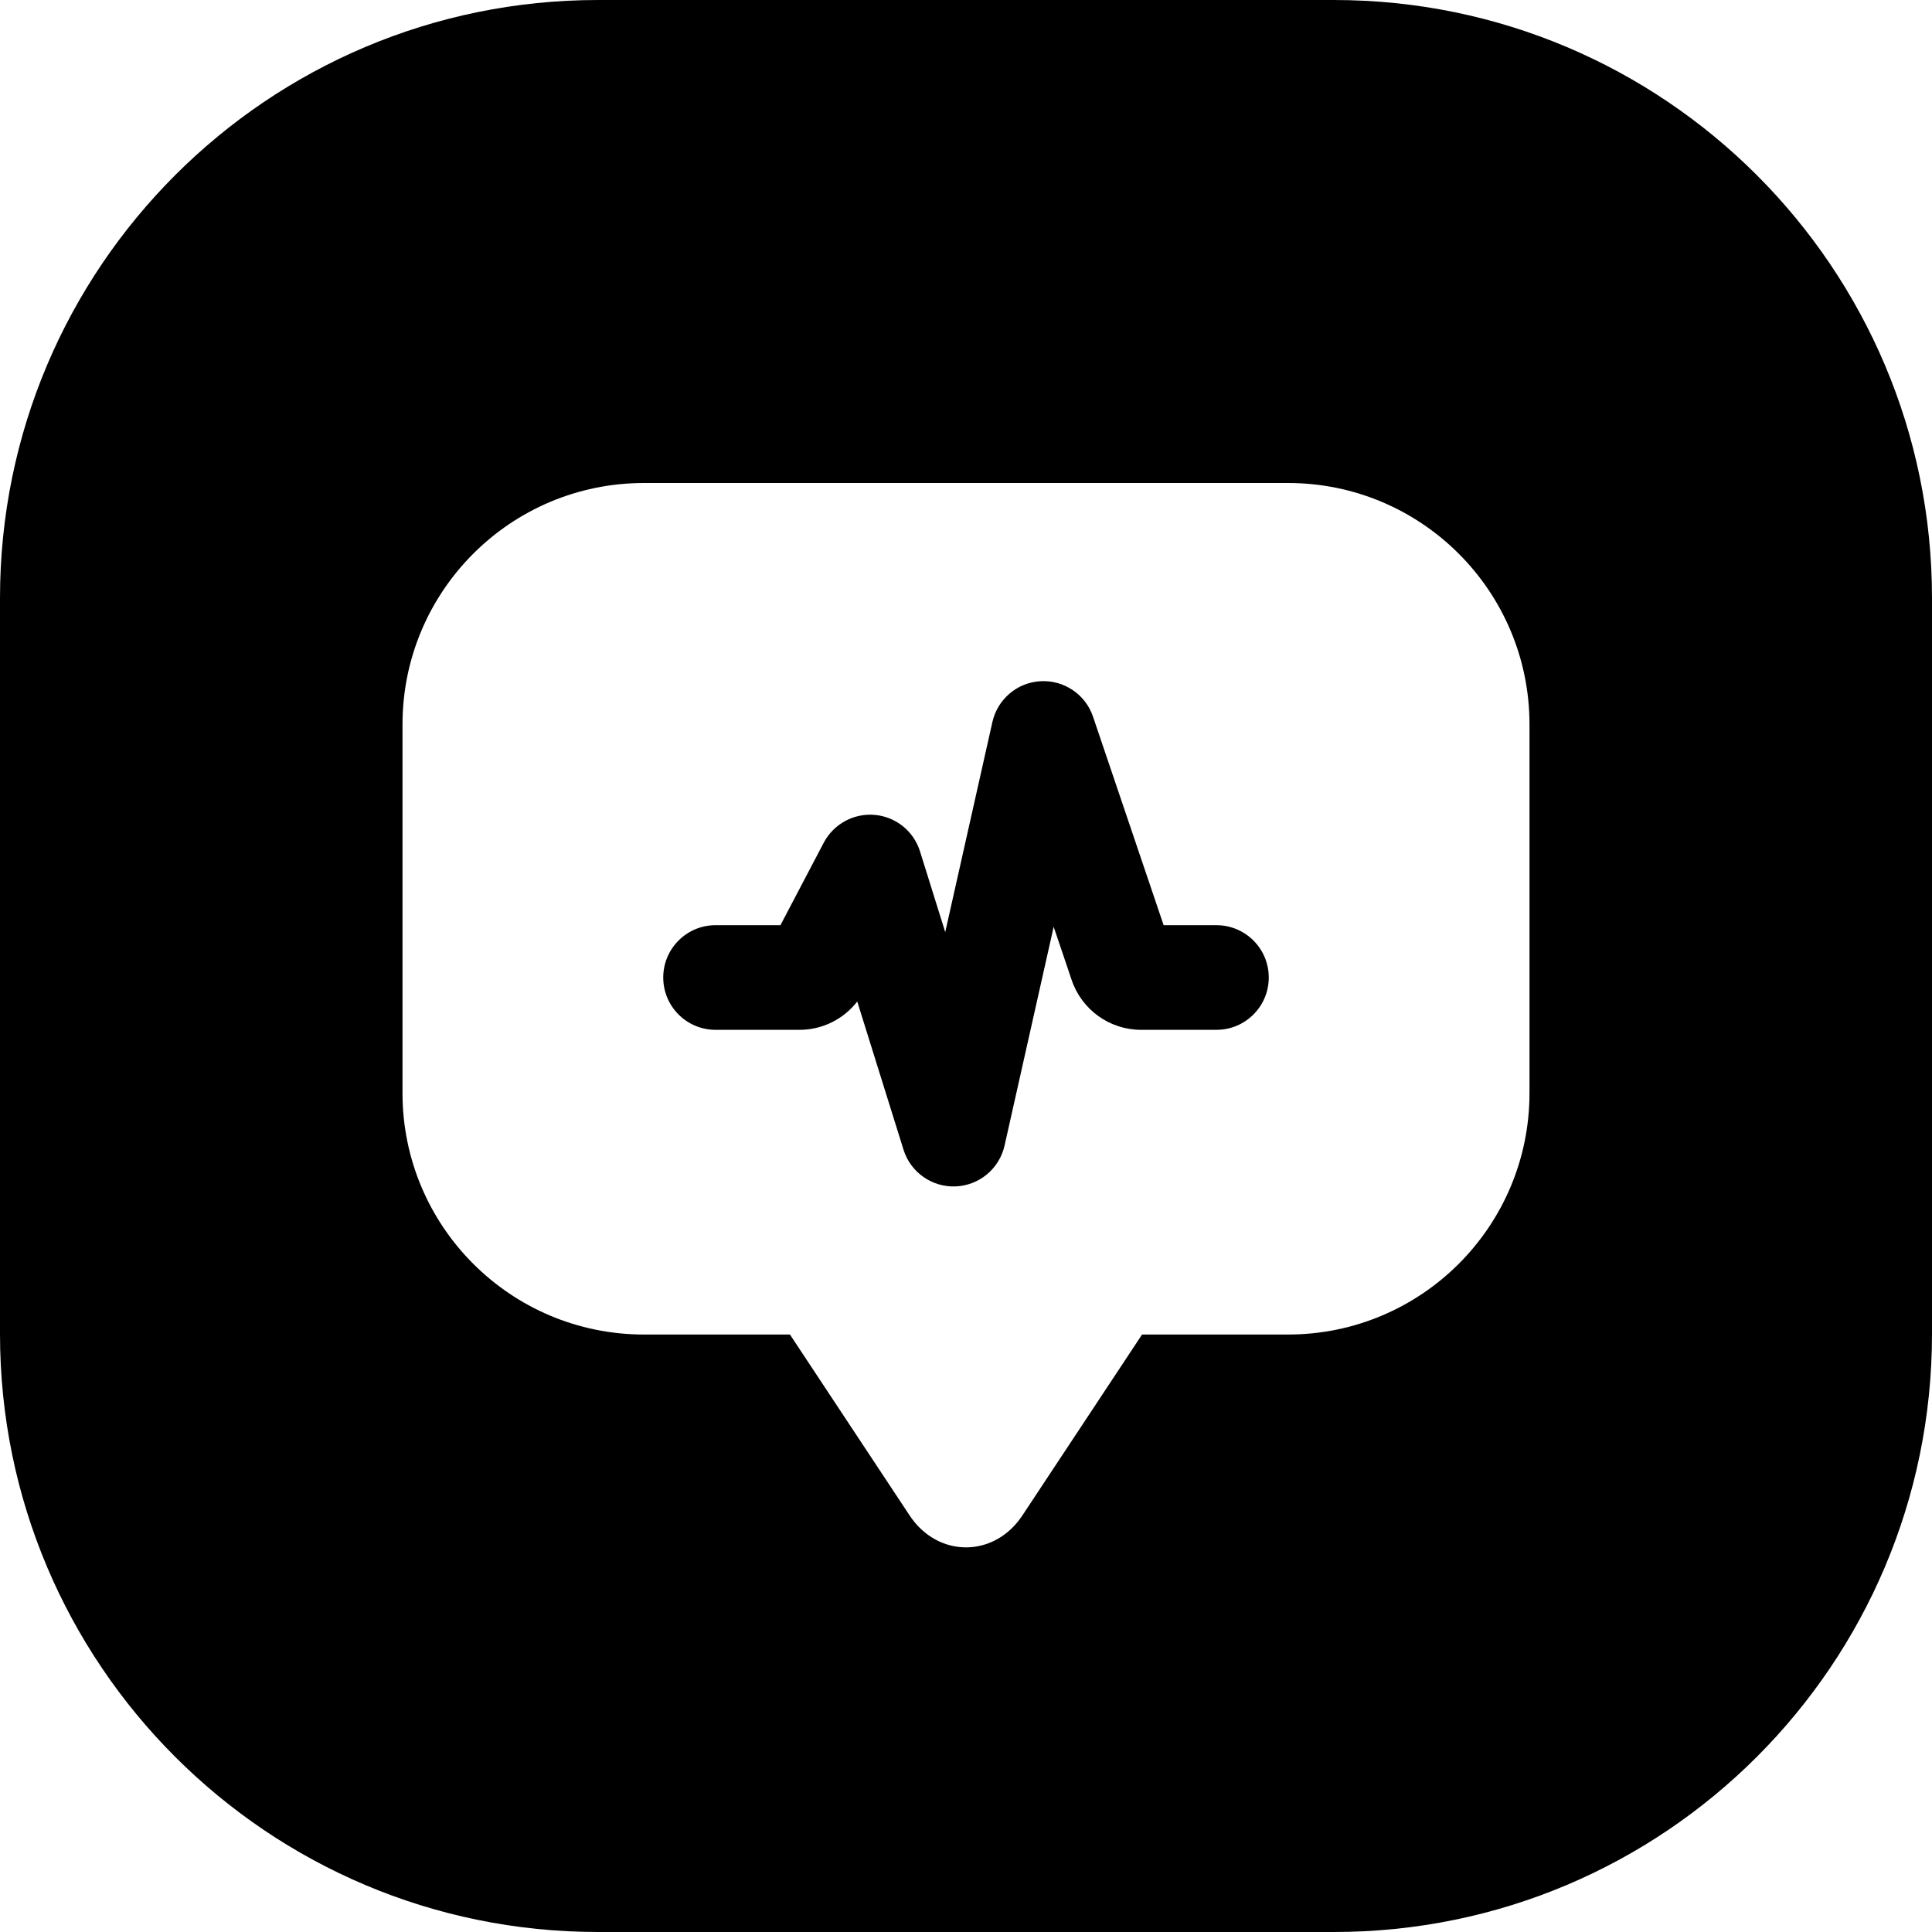 <svg width="24" height="24" viewBox="0 0 24 24" fill="none" xmlns="http://www.w3.org/2000/svg">
<path d="M7.429 0C3.326 0 0 3.326 0 7.429V16.571C0 20.674 3.326 24 7.429 24H16.571C20.674 24 24 20.674 24 16.571V7.429C24 3.326 20.674 0 16.571 0H7.429ZM9.813 16.578H8C6.343 16.578 5 15.235 5 13.578V9C5 7.343 6.343 6 8 6H16C17.657 6 19 7.343 19 9V13.578C19 15.235 17.657 16.578 16 16.578H14.187L12.7 18.826C12.35 19.354 11.65 19.354 11.3 18.826L9.813 16.578ZM12.928 8.462C12.637 8.477 12.392 8.685 12.328 8.969L11.742 11.579L11.429 10.577C11.351 10.326 11.13 10.147 10.868 10.123C10.606 10.099 10.356 10.236 10.233 10.468L9.695 11.493H8.889C8.53 11.493 8.239 11.784 8.239 12.143C8.239 12.502 8.53 12.793 8.889 12.793H9.932C10.215 12.793 10.479 12.661 10.649 12.441L11.224 14.283C11.312 14.563 11.577 14.75 11.871 14.738C12.165 14.726 12.414 14.518 12.479 14.231L13.089 11.513L13.313 12.175C13.438 12.544 13.785 12.793 14.175 12.793H15.111C15.47 12.793 15.761 12.502 15.761 12.143C15.761 11.784 15.47 11.493 15.111 11.493H14.455L13.578 8.903C13.485 8.627 13.219 8.447 12.928 8.462Z" fill="black"/>
</svg>
